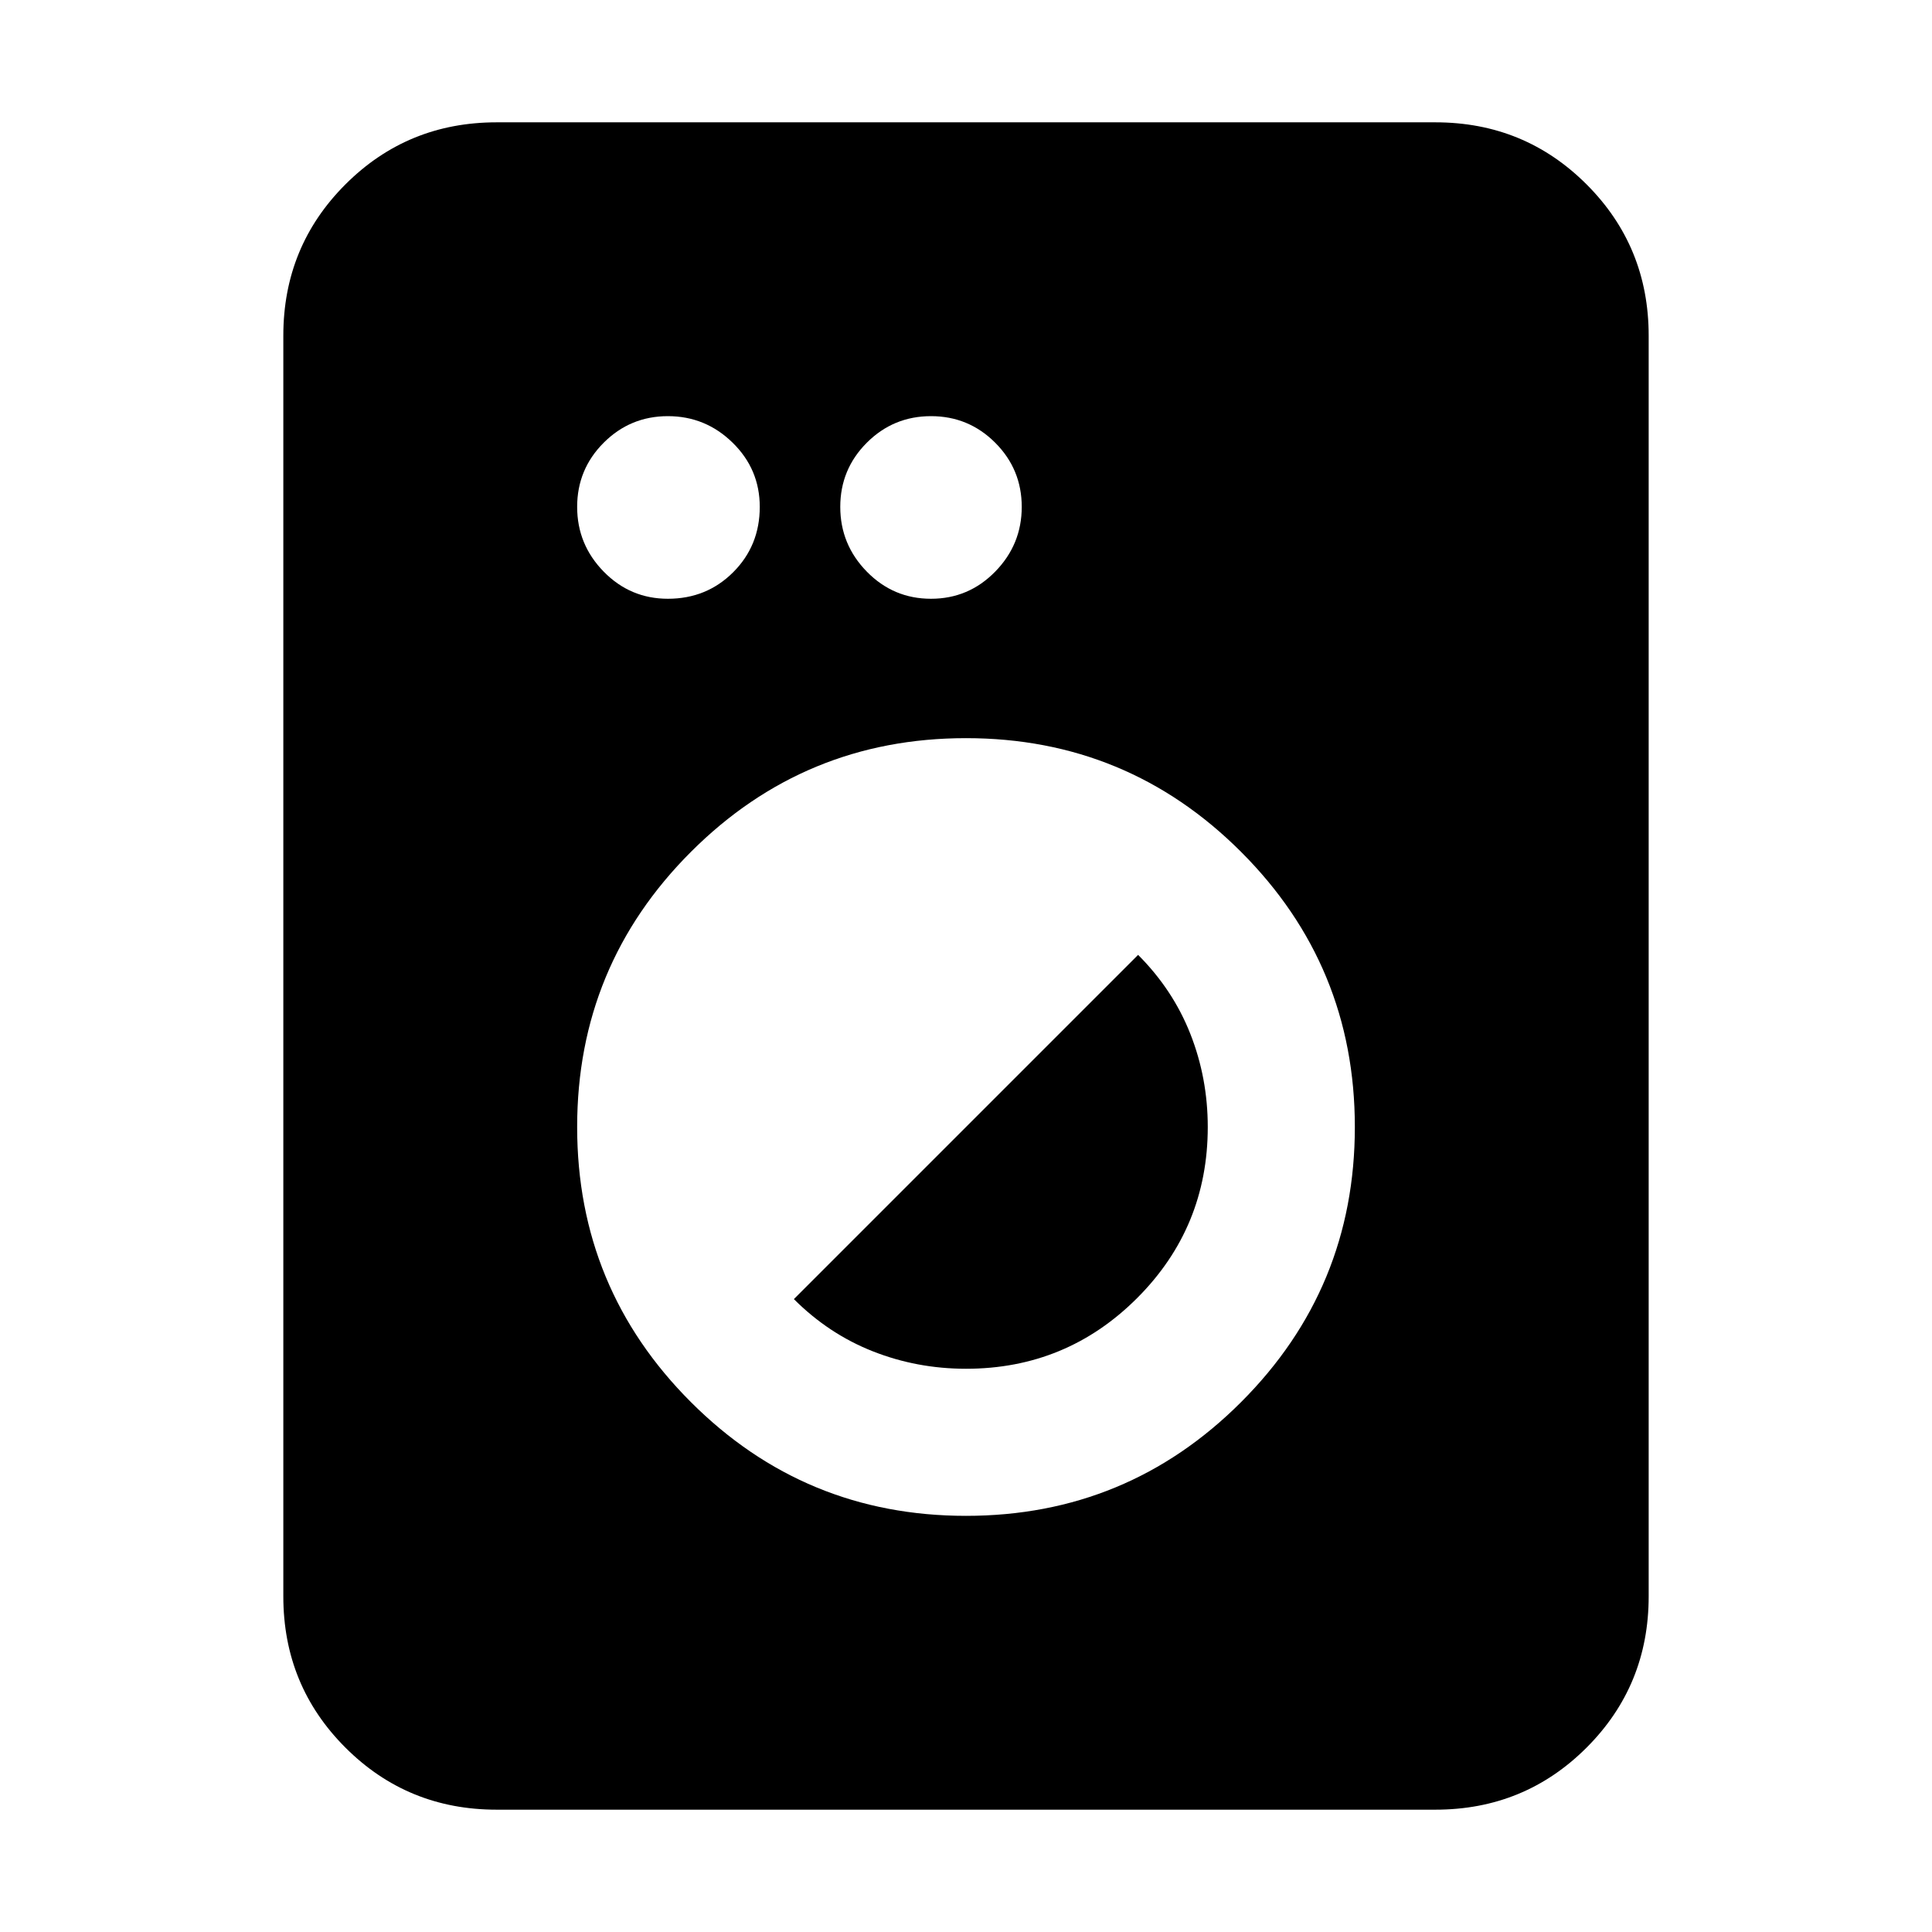 <svg xmlns="http://www.w3.org/2000/svg" height="24" viewBox="0 -960 960 960" width="24"><path d="M246.783-60.782q-44.305 0-75.153-30.848-30.848-30.848-30.848-75.153v-626.434q0-44.305 30.848-75.153 30.848-30.848 75.153-30.848h466.434q44.305 0 75.153 30.848 30.848 30.848 30.848 75.153v626.434q0 44.305-30.848 75.153-30.848 30.848-75.153 30.848H246.783ZM480-206.783q80.174 0 136.695-56.522Q673.217-319.826 673.217-400q0-80.174-56.522-136.695Q560.174-593.217 480-593.217q-80.174 0-136.695 56.522Q286.783-480.174 286.783-400q0 80.174 56.522 136.695Q399.826-206.783 480-206.783Zm0-73.087q-24.304 0-46.261-8.652-21.956-8.652-39.26-25.957l171.042-171.042q17.305 17.304 25.957 39.26 8.652 21.957 8.652 46.261 0 49.913-35.109 85.021Q529.913-279.87 480-279.87ZM331.87-662.477q19.261 0 32.457-13.196 13.196-13.196 13.196-32.457 0-18.696-13.479-31.891-13.478-13.196-32.174-13.196-18.696 0-31.891 13.196-13.196 13.195-13.196 31.891 0 18.696 13.196 32.174 13.195 13.479 31.891 13.479Zm130.74 0q18.696 0 31.891-13.479 13.196-13.478 13.196-32.174 0-18.696-13.196-31.891-13.195-13.196-31.891-13.196-18.696 0-31.892 13.196-13.195 13.195-13.195 31.891 0 18.696 13.195 32.174 13.196 13.479 31.892 13.479Z"/></svg>